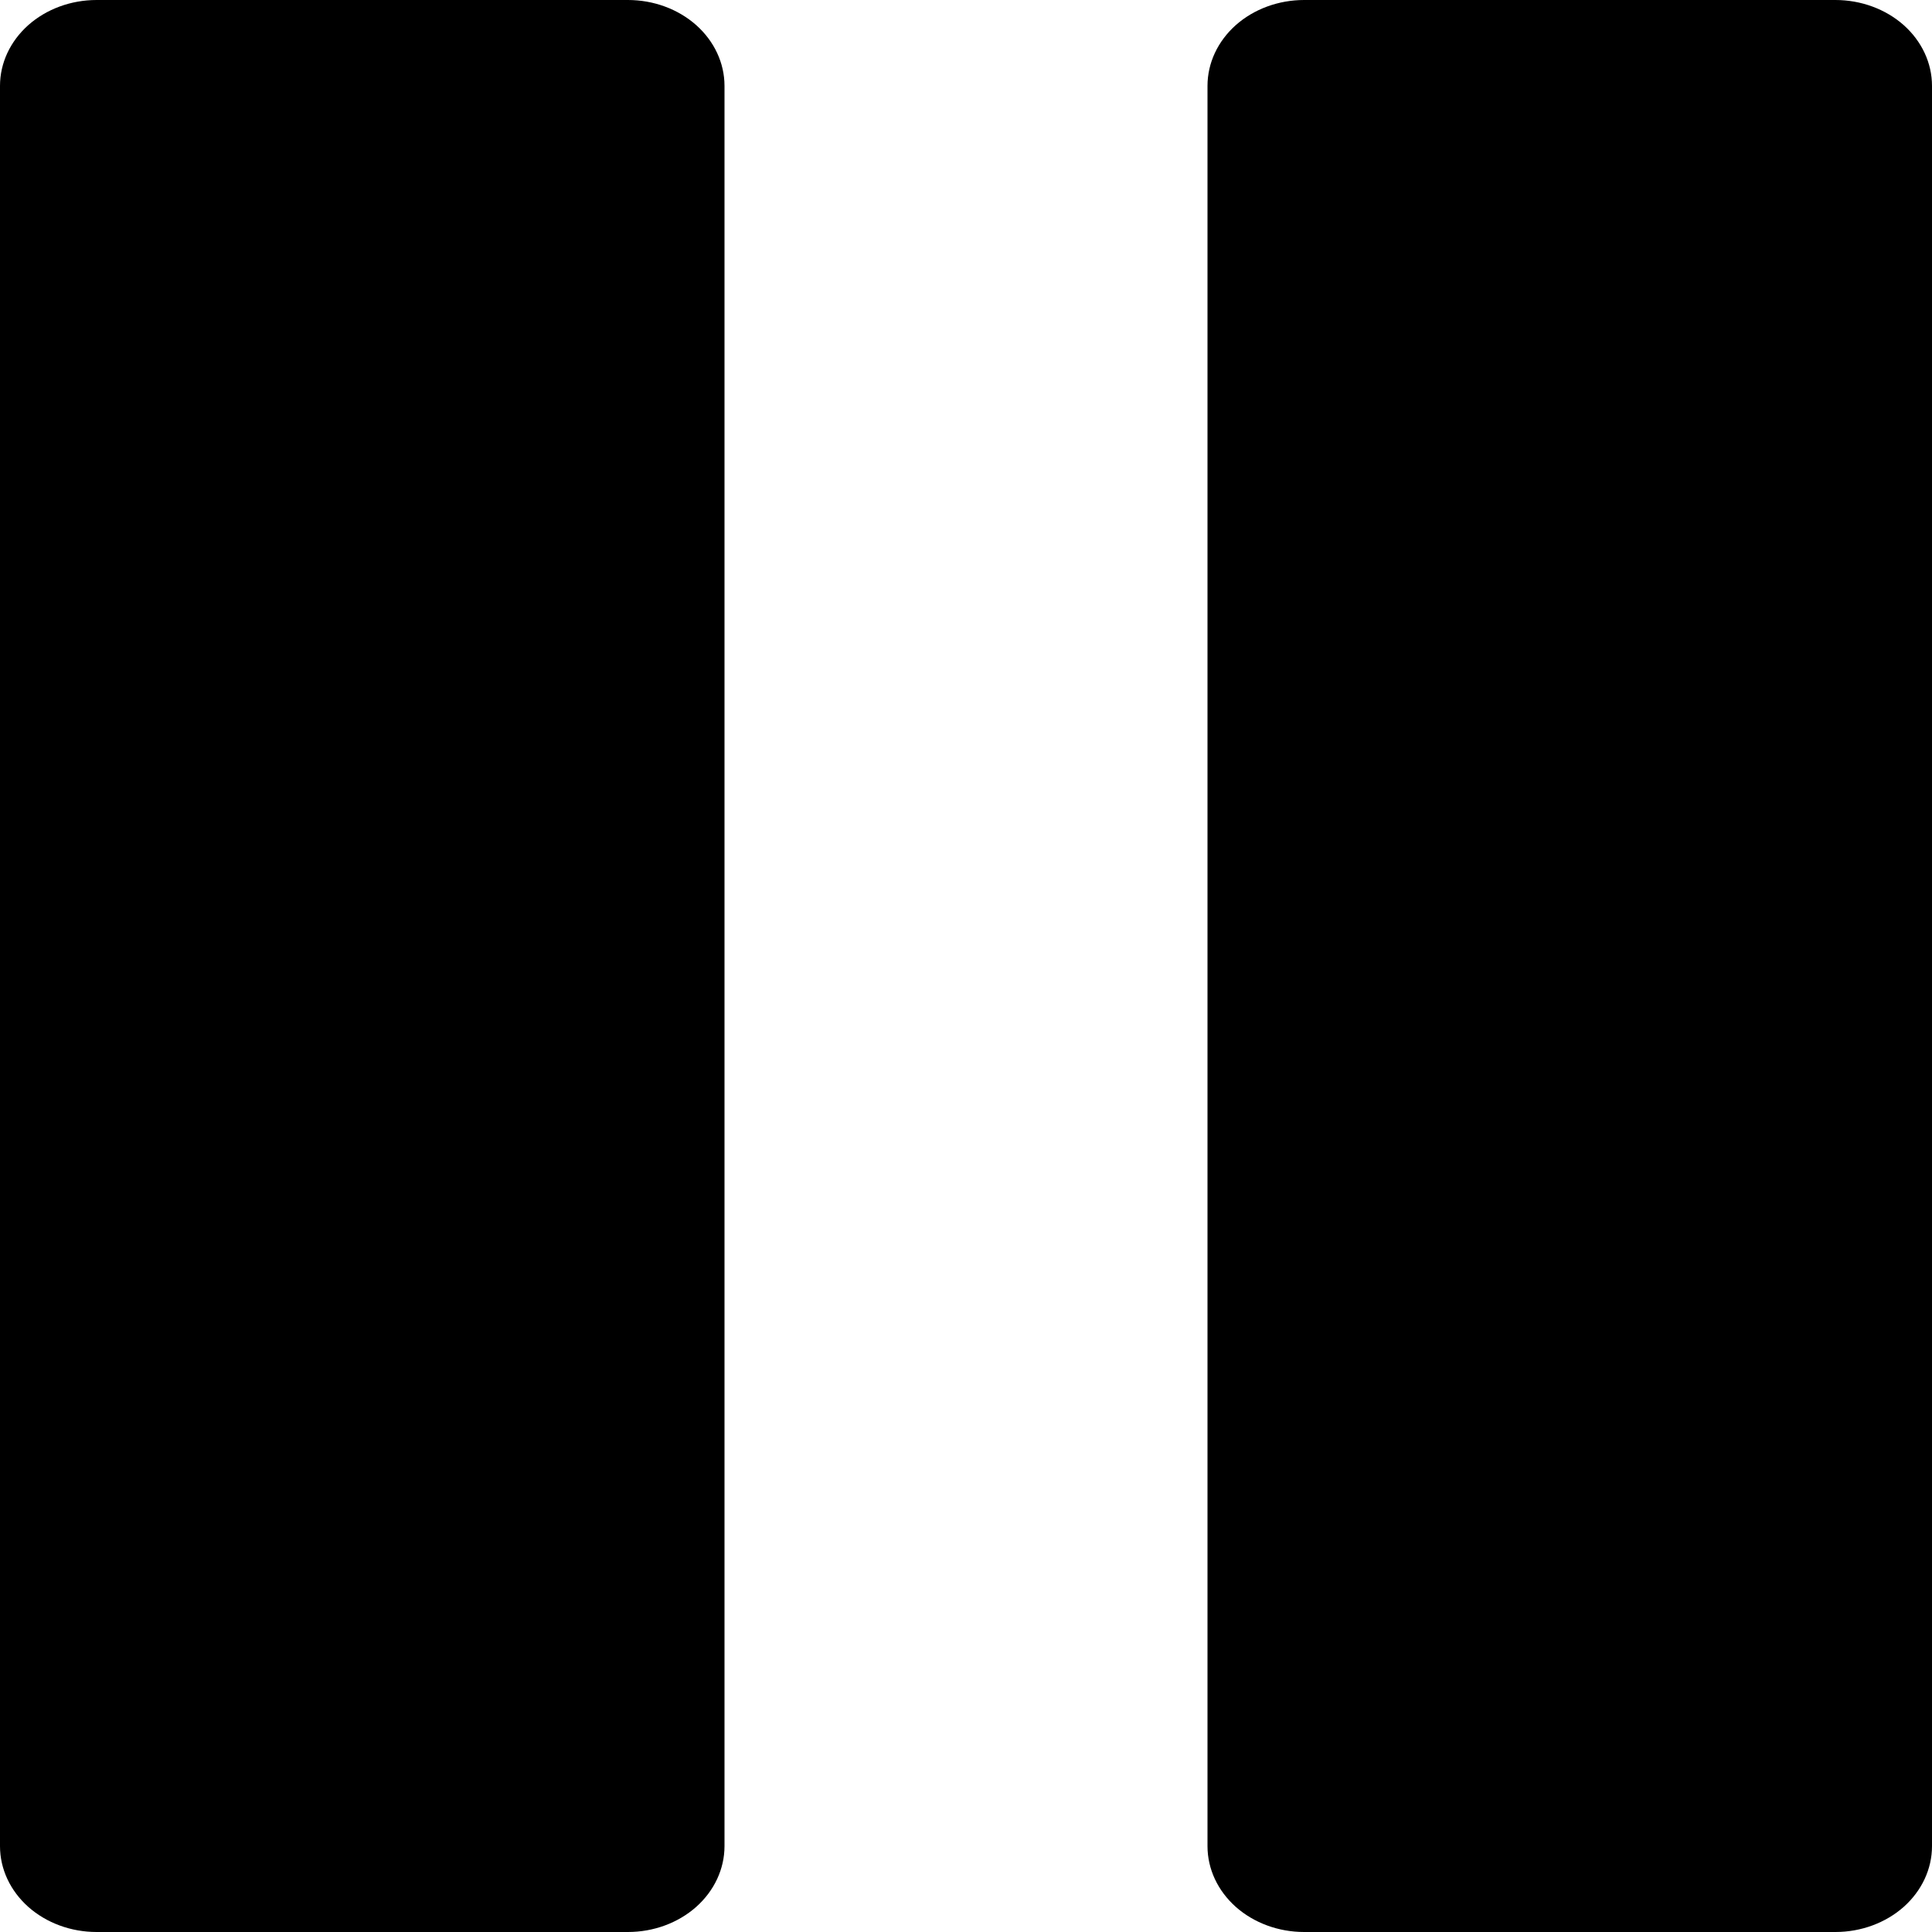 <svg width="25" height="25" viewBox="0 0 25 25" fill="none" xmlns="http://www.w3.org/2000/svg">
<path d="M1.25 0H8.125C8.457 0 8.774 0.117 9.009 0.325C9.243 0.534 9.375 0.816 9.375 1.111V23.889C9.375 24.184 9.243 24.466 9.009 24.675C8.774 24.883 8.457 25 8.125 25H1.25C0.918 25 0.601 24.883 0.366 24.675C0.132 24.466 0 24.184 0 23.889V1.111C0 0.816 0.132 0.534 0.366 0.325C0.601 0.117 0.918 0 1.25 0ZM16.875 0H23.75C24.081 0 24.399 0.117 24.634 0.325C24.868 0.534 25 0.816 25 1.111V23.889C25 24.184 24.868 24.466 24.634 24.675C24.399 24.883 24.081 25 23.75 25H16.875C16.544 25 16.226 24.883 15.991 24.675C15.757 24.466 15.625 24.184 15.625 23.889V1.111C15.625 0.816 15.757 0.534 15.991 0.325C16.226 0.117 16.544 0 16.875 0Z" fill="black"/>
</svg>
